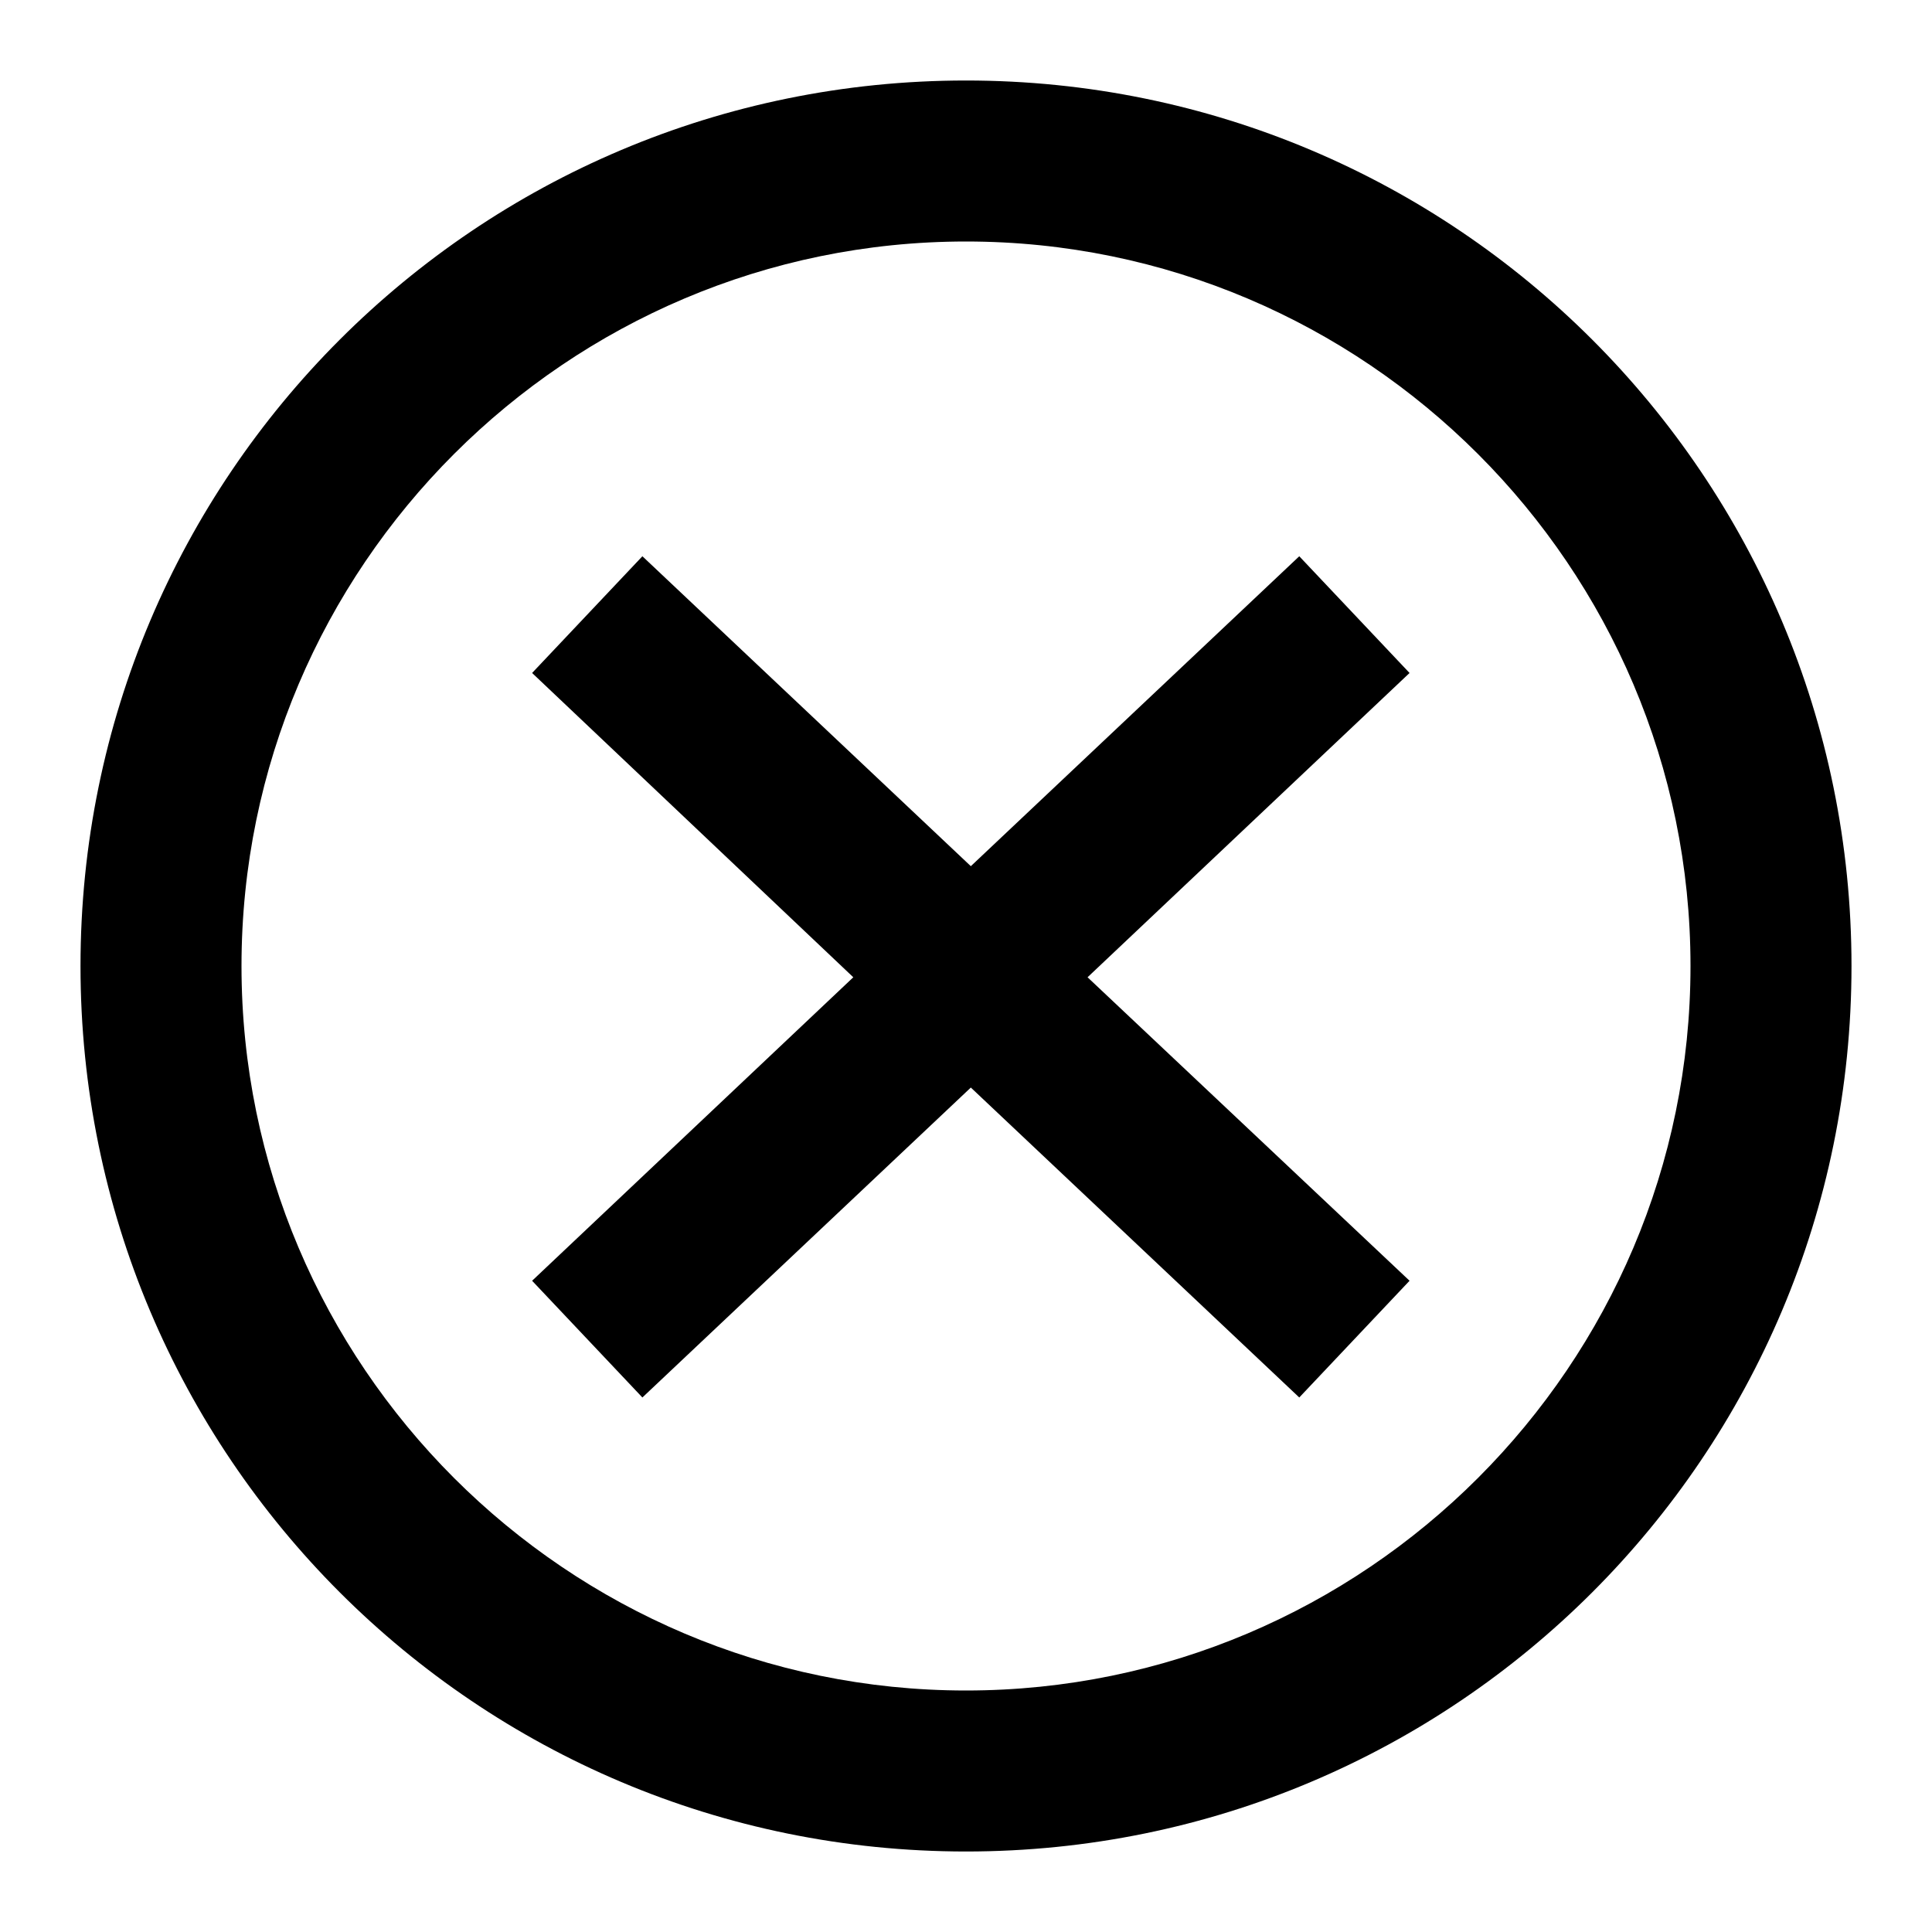 <svg viewBox="0 0 24 24" xmlns="http://www.w3.org/2000/svg"><path d="M16.14 6.91L17.51 8.36L13.51 12.14L17.51 15.91L16.14 17.36L12.06 13.51L7.98 17.36L6.61 15.91L10.6 12.14L6.61 8.36L7.98 6.91L12.06 10.76L16.14 6.91Z"/><path fill-rule="evenodd" clip-rule="evenodd" d="M1 12C1 5.92 5.92 1 12 1C18.08 1 23 5.92 23 12C23 18.08 18.08 23 12 23C5.92 23 1 18.08 1 12ZM21 12C21 7.04 16.96 3 12 3C7.04 3 3 7.04 3 12C3 16.96 7.04 21 12 21C16.96 21 21 16.96 21 12Z"/></svg>